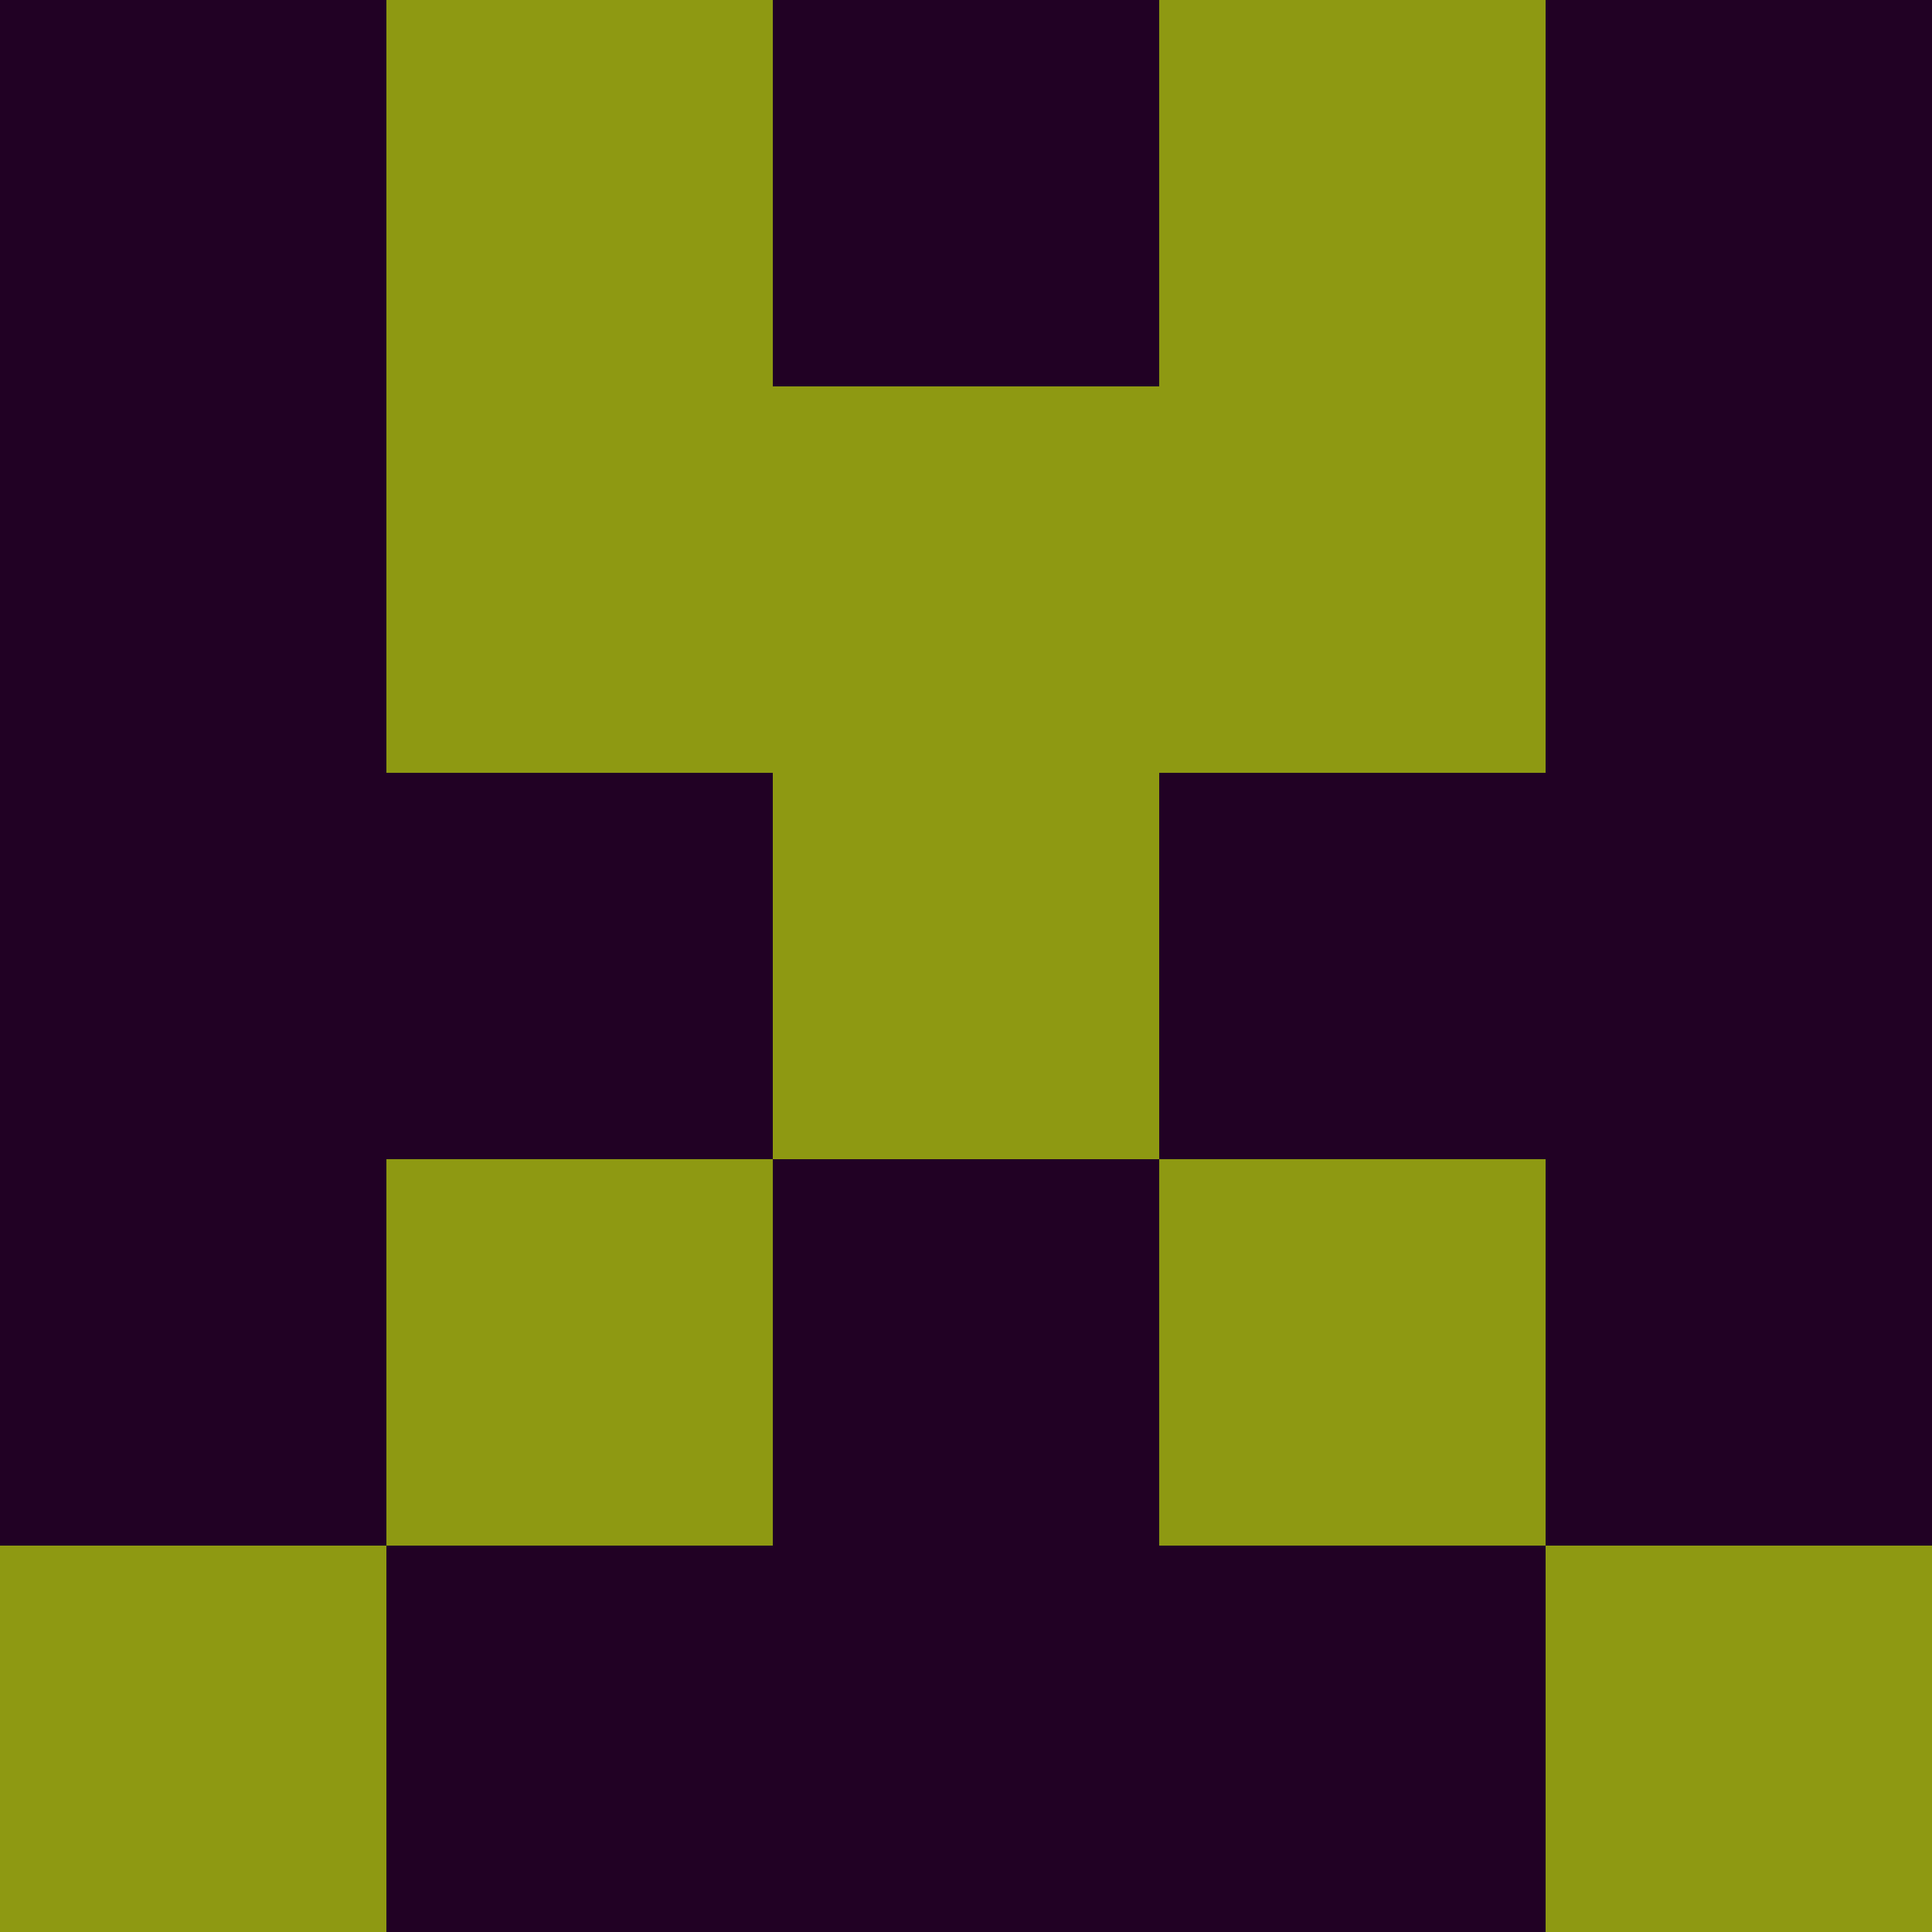 <?xml version="1.0" encoding="utf-8"?>
<!DOCTYPE svg PUBLIC "-//W3C//DTD SVG 20010904//EN"
        "http://www.w3.org/TR/2001/REC-SVG-20010904/DTD/svg10.dtd">

<svg viewBox="0 0 5 5"
     xmlns="http://www.w3.org/2000/svg"
     xmlns:xlink="http://www.w3.org/1999/xlink">

            <rect x ="0" y="0"
          width="1" height="1"
          fill="#210124"></rect>
        <rect x ="4" y="0"
          width="1" height="1"
          fill="#210124"></rect>
        <rect x ="1" y="0"
          width="1" height="1"
          fill="#8E9912"></rect>
        <rect x ="3" y="0"
          width="1" height="1"
          fill="#8E9912"></rect>
        <rect x ="2" y="0"
          width="1" height="1"
          fill="#210124"></rect>
                <rect x ="0" y="1"
          width="1" height="1"
          fill="#210124"></rect>
        <rect x ="4" y="1"
          width="1" height="1"
          fill="#210124"></rect>
        <rect x ="1" y="1"
          width="1" height="1"
          fill="#8E9912"></rect>
        <rect x ="3" y="1"
          width="1" height="1"
          fill="#8E9912"></rect>
        <rect x ="2" y="1"
          width="1" height="1"
          fill="#8E9912"></rect>
                <rect x ="0" y="2"
          width="1" height="1"
          fill="#210124"></rect>
        <rect x ="4" y="2"
          width="1" height="1"
          fill="#210124"></rect>
        <rect x ="1" y="2"
          width="1" height="1"
          fill="#210124"></rect>
        <rect x ="3" y="2"
          width="1" height="1"
          fill="#210124"></rect>
        <rect x ="2" y="2"
          width="1" height="1"
          fill="#8E9912"></rect>
                <rect x ="0" y="3"
          width="1" height="1"
          fill="#210124"></rect>
        <rect x ="4" y="3"
          width="1" height="1"
          fill="#210124"></rect>
        <rect x ="1" y="3"
          width="1" height="1"
          fill="#8E9912"></rect>
        <rect x ="3" y="3"
          width="1" height="1"
          fill="#8E9912"></rect>
        <rect x ="2" y="3"
          width="1" height="1"
          fill="#210124"></rect>
                <rect x ="0" y="4"
          width="1" height="1"
          fill="#8E9912"></rect>
        <rect x ="4" y="4"
          width="1" height="1"
          fill="#8E9912"></rect>
        <rect x ="1" y="4"
          width="1" height="1"
          fill="#210124"></rect>
        <rect x ="3" y="4"
          width="1" height="1"
          fill="#210124"></rect>
        <rect x ="2" y="4"
          width="1" height="1"
          fill="#210124"></rect>
        </svg>

